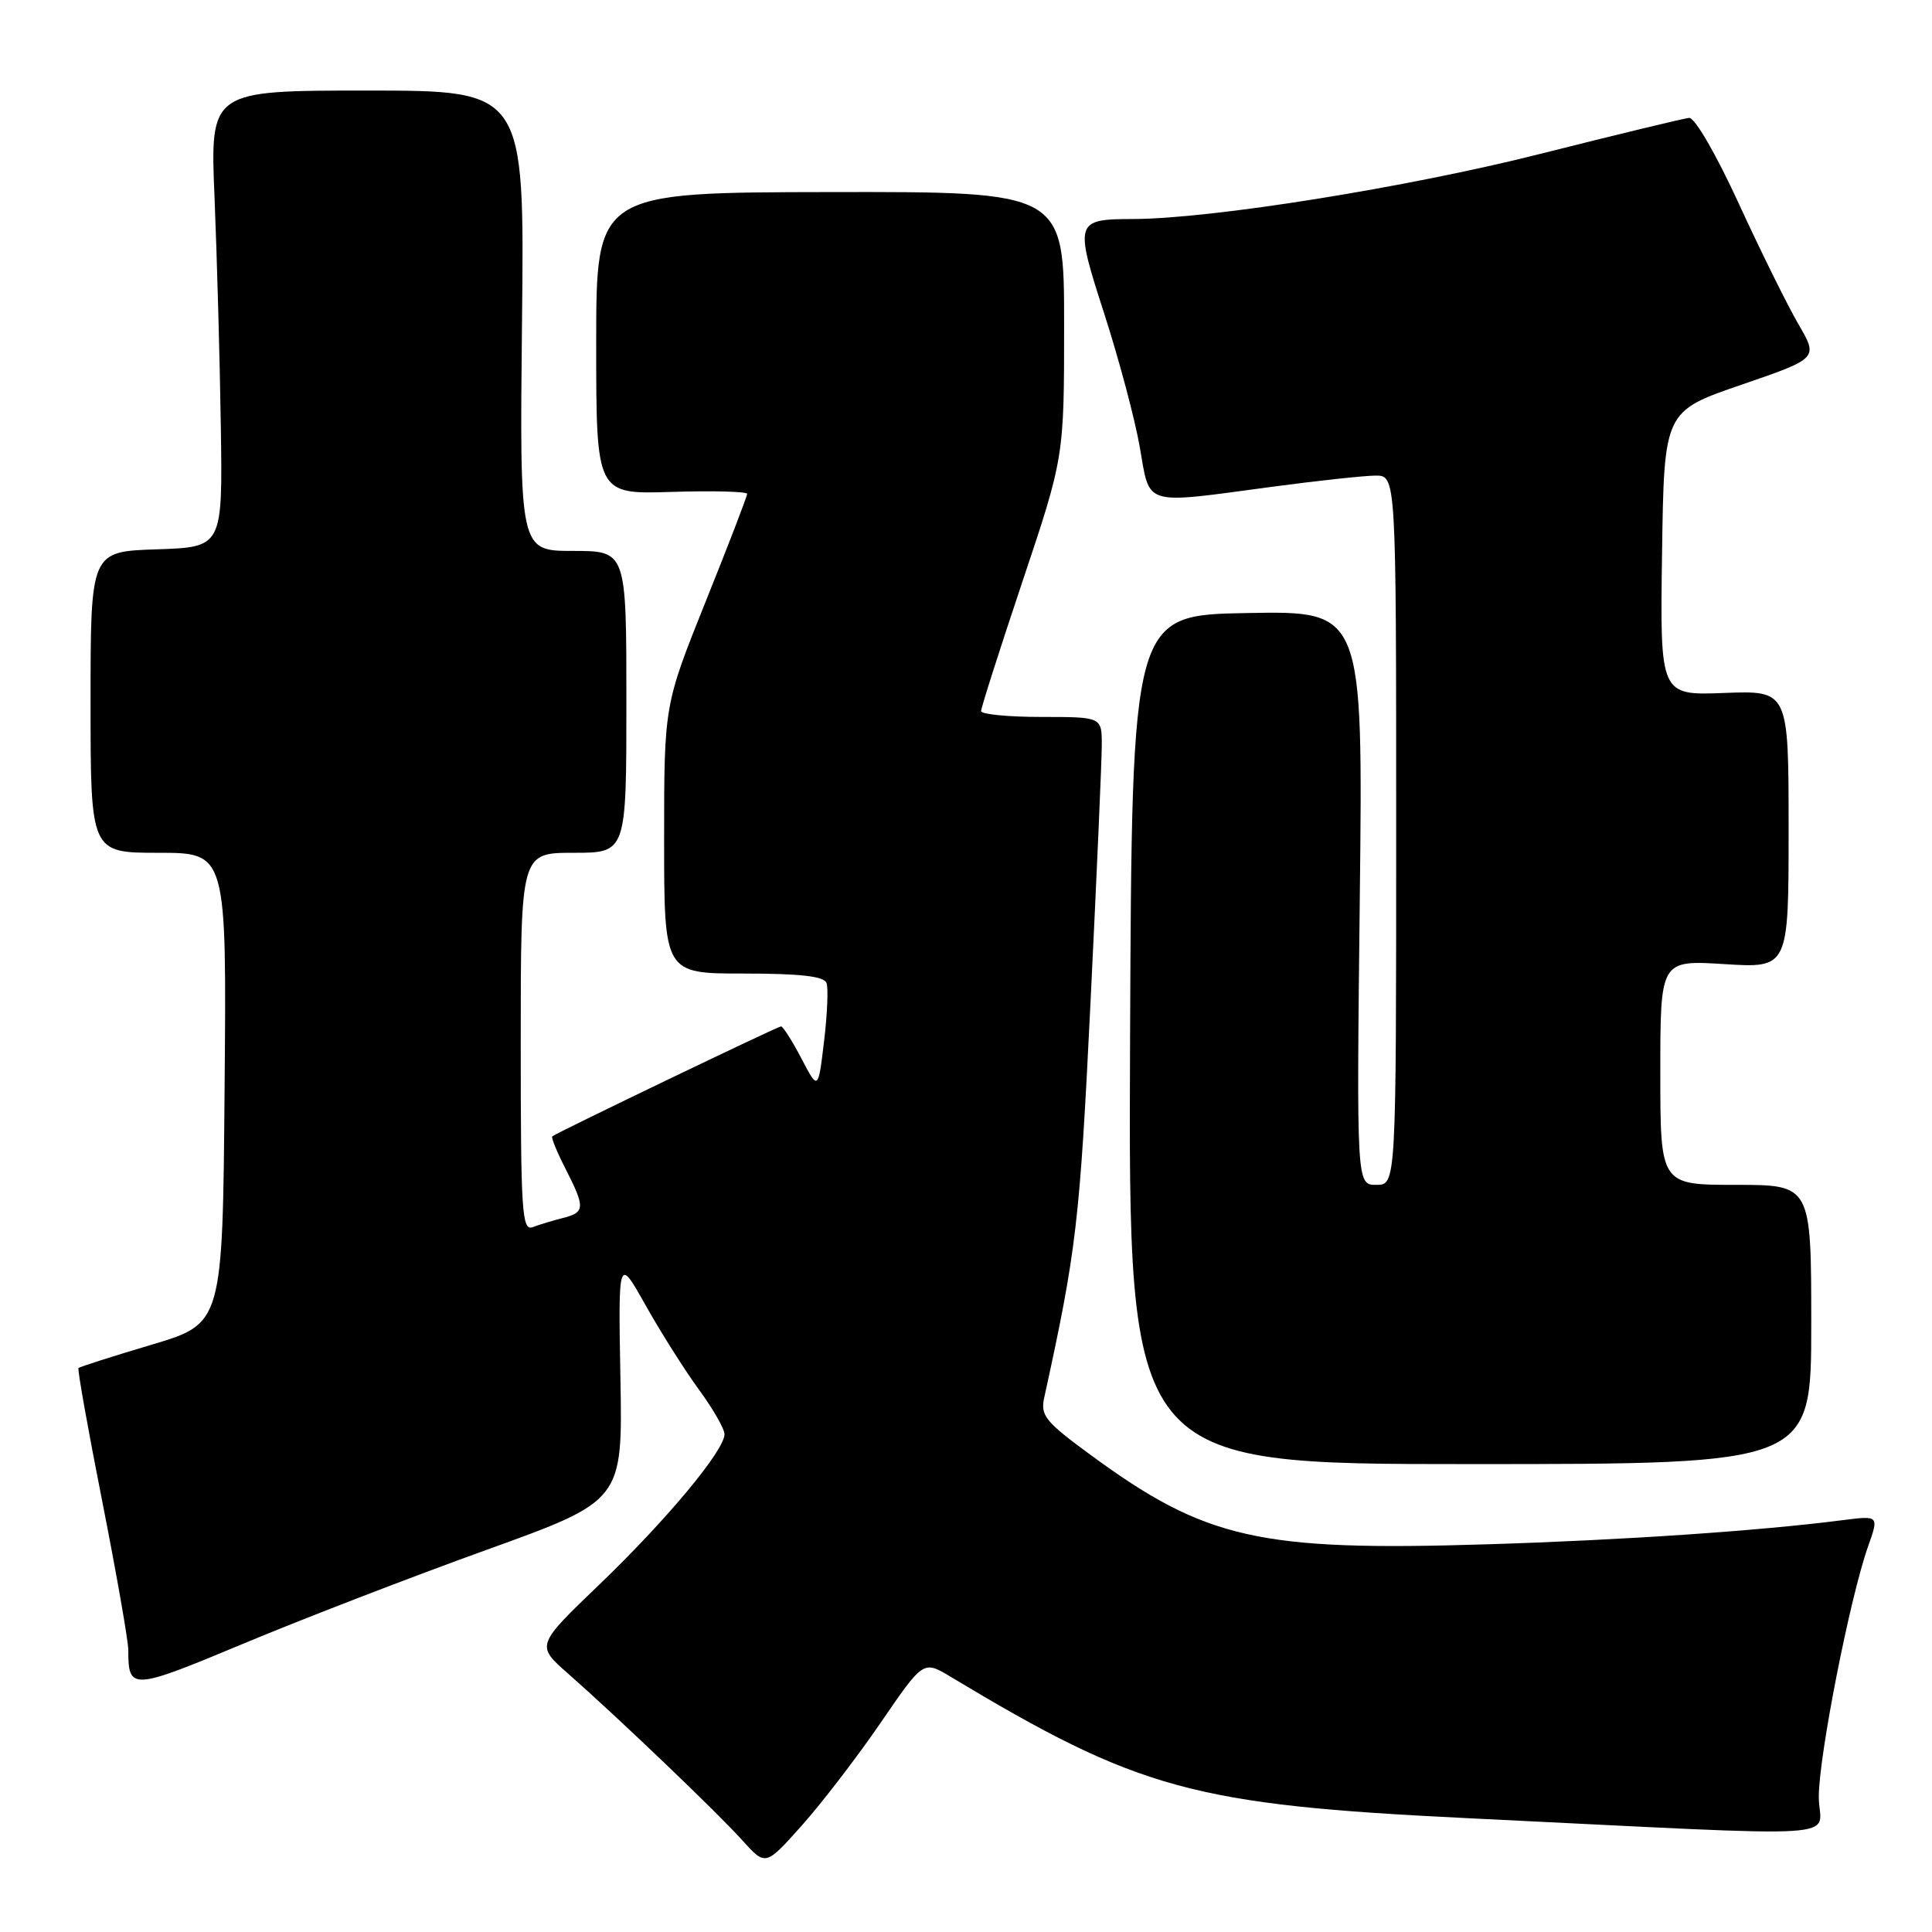 <?xml version="1.0" encoding="UTF-8" standalone="no"?>
<!DOCTYPE svg PUBLIC "-//W3C//DTD SVG 1.1//EN" "http://www.w3.org/Graphics/SVG/1.1/DTD/svg11.dtd" >
<svg xmlns="http://www.w3.org/2000/svg" xmlns:xlink="http://www.w3.org/1999/xlink" version="1.1" viewBox="0 0 256 256">
 <g >
 <path fill="currentColor"
d=" M 116.70 228.26 C 122.35 220.01 122.35 220.01 125.93 222.16 C 150.93 237.19 158.11 239.15 194.50 240.92 C 246.92 243.46 241.00 243.82 241.00 238.09 C 241.00 232.67 245.11 211.79 247.51 204.96 C 248.98 200.82 248.98 200.82 244.24 201.42 C 233.12 202.85 215.20 204.07 197.00 204.63 C 166.82 205.57 159.73 203.97 144.45 192.74 C 138.49 188.37 137.84 187.56 138.37 185.17 C 142.63 165.72 143.07 161.98 144.49 133.00 C 145.31 116.22 145.99 100.81 145.99 98.75 C 146.00 95.00 146.00 95.00 138.00 95.00 C 133.60 95.00 130.00 94.65 130.00 94.22 C 130.00 93.78 132.47 86.04 135.50 77.00 C 141.00 60.57 141.00 60.57 141.00 42.98 C 141.00 25.40 141.00 25.40 110.00 25.45 C 79.00 25.50 79.00 25.50 79.00 45.50 C 79.00 65.50 79.00 65.50 89.00 65.18 C 94.50 65.01 99.00 65.13 99.00 65.44 C 99.00 65.76 96.53 72.19 93.50 79.72 C 88.00 93.43 88.00 93.43 88.00 111.21 C 88.00 129.00 88.00 129.00 98.53 129.00 C 106.05 129.00 109.19 129.36 109.52 130.25 C 109.77 130.94 109.62 134.43 109.19 138.00 C 108.41 144.50 108.41 144.50 106.19 140.25 C 104.96 137.91 103.75 136.00 103.49 136.00 C 103.07 136.00 73.96 149.99 73.18 150.57 C 73.00 150.70 73.79 152.63 74.93 154.86 C 77.56 160.02 77.53 160.65 74.59 161.39 C 73.27 161.72 71.47 162.27 70.59 162.60 C 69.16 163.15 69.00 160.66 69.00 138.11 C 69.00 113.00 69.00 113.00 76.00 113.00 C 83.00 113.00 83.00 113.00 83.00 93.00 C 83.00 73.00 83.00 73.00 75.92 73.00 C 68.85 73.00 68.85 73.00 69.17 42.50 C 69.50 12.00 69.50 12.00 48.67 12.00 C 27.83 12.00 27.83 12.00 28.43 26.25 C 28.75 34.09 29.13 47.70 29.26 56.50 C 29.50 72.50 29.50 72.50 20.75 72.79 C 12.00 73.08 12.00 73.08 12.00 93.04 C 12.00 113.00 12.00 113.00 21.01 113.00 C 30.03 113.00 30.03 113.00 29.76 144.19 C 29.50 175.38 29.50 175.38 20.09 178.18 C 14.92 179.72 10.56 181.11 10.40 181.27 C 10.24 181.42 11.66 189.40 13.56 199.00 C 15.45 208.59 17.00 217.43 17.00 218.64 C 17.00 224.01 17.41 223.99 32.28 217.78 C 40.08 214.52 54.57 208.93 64.48 205.36 C 82.50 198.86 82.50 198.86 82.21 182.68 C 81.92 166.50 81.92 166.50 85.57 173.00 C 87.58 176.57 90.75 181.59 92.61 184.13 C 94.48 186.68 96.00 189.34 96.00 190.04 C 96.00 192.19 88.32 201.41 79.45 209.93 C 71.02 218.02 71.02 218.02 75.26 221.75 C 81.90 227.59 95.03 240.15 98.39 243.88 C 101.44 247.27 101.44 247.27 106.25 241.88 C 108.89 238.92 113.60 232.79 116.70 228.26 Z  M 240.00 175.50 C 240.00 157.00 240.00 157.00 230.00 157.00 C 220.00 157.00 220.00 157.00 220.00 142.11 C 220.00 127.22 220.00 127.22 228.50 127.75 C 237.00 128.28 237.00 128.28 237.00 109.89 C 237.00 91.50 237.00 91.50 228.48 91.82 C 219.96 92.15 219.96 92.15 220.23 73.32 C 220.50 54.50 220.50 54.50 230.72 50.99 C 240.93 47.48 240.93 47.48 238.32 42.99 C 236.88 40.52 233.32 33.33 230.41 27.00 C 227.38 20.41 224.57 15.55 223.81 15.62 C 223.09 15.69 214.20 17.84 204.05 20.40 C 186.47 24.84 160.59 28.98 150.21 29.02 C 142.42 29.04 142.35 29.29 146.34 41.63 C 148.27 47.62 150.39 55.56 151.03 59.26 C 152.41 67.15 151.28 66.82 168.50 64.51 C 174.55 63.70 180.74 63.03 182.25 63.02 C 185.00 63.00 185.00 63.00 185.00 110.00 C 185.00 157.00 185.00 157.00 182.37 157.00 C 179.75 157.00 179.75 157.00 180.18 118.98 C 180.61 80.95 180.61 80.95 165.29 81.23 C 149.98 81.50 149.98 81.50 149.74 137.75 C 149.50 194.00 149.50 194.00 194.75 194.00 C 240.00 194.00 240.00 194.00 240.00 175.50 Z "/>
</g>
</svg>